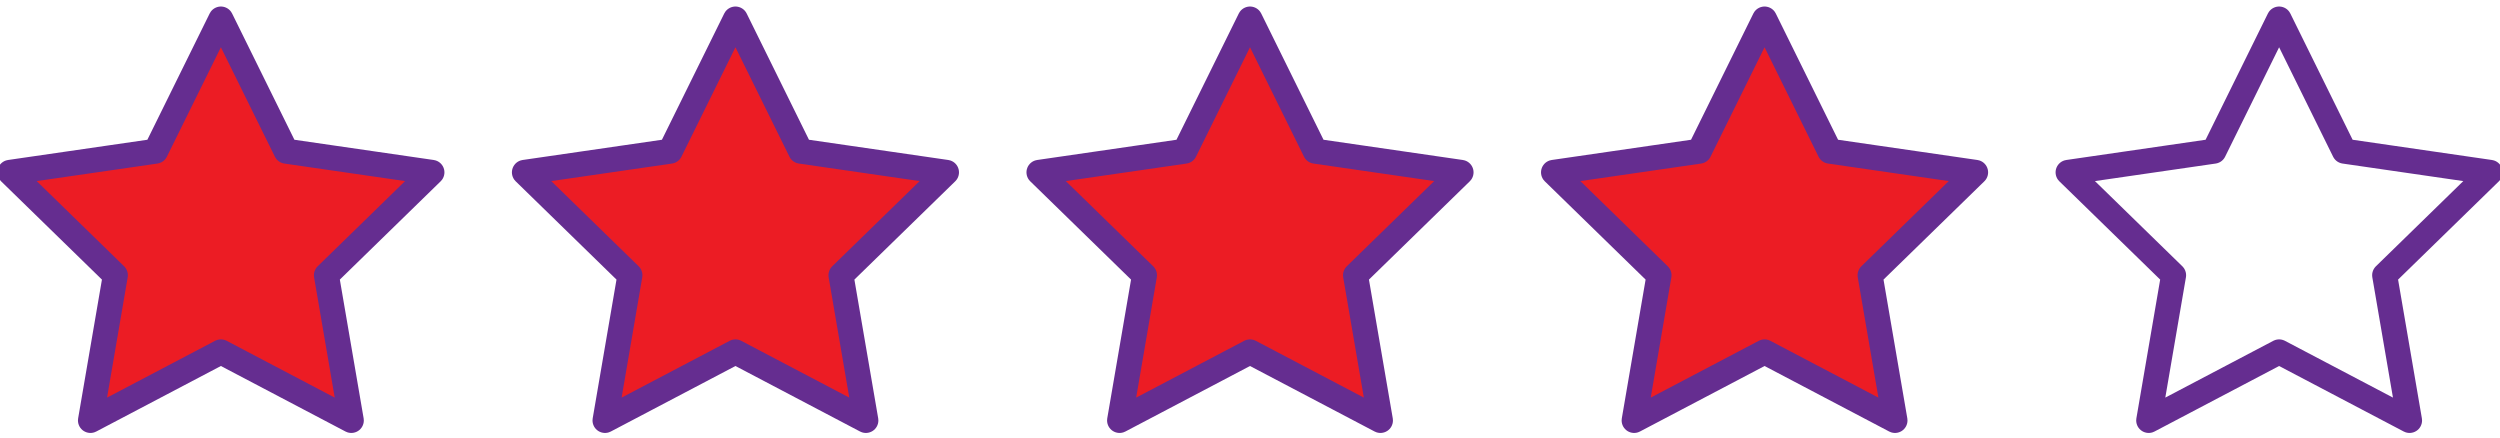 <?xml version="1.0" encoding="utf-8"?>
<!-- Generator: Adobe Illustrator 16.0.0, SVG Export Plug-In . SVG Version: 6.00 Build 0)  -->
<!DOCTYPE svg PUBLIC "-//W3C//DTD SVG 1.1//EN" "http://www.w3.org/Graphics/SVG/1.1/DTD/svg11.dtd">
<svg version="1.1" id="Calque_1" xmlns="http://www.w3.org/2000/svg" xmlns:xlink="http://www.w3.org/1999/xlink" x="0px" y="0px"
	 width="300px" height="52.5px" viewBox="0 81.75 300 52.5" enable-background="new 0 81.75 300 52.5" xml:space="preserve">
<polygon fill="#EC1C24" stroke="#652D90" stroke-width="3" stroke-linecap="round" stroke-linejoin="round" stroke-miterlimit="10" points="
	26.506,84.033 34.332,99.891 51.832,102.433 39.169,114.777 42.158,132.204 26.506,123.976 10.855,132.204 13.844,114.777 
	1.181,102.433 18.68,99.891 "/>
<polygon fill="#EC1C24" stroke="#652D90" stroke-width="3" stroke-linecap="round" stroke-linejoin="round" stroke-miterlimit="10" points="
	88.254,84.033 96.079,99.891 113.579,102.433 100.916,114.777 103.905,132.204 88.254,123.976 72.602,132.204 75.591,114.777 
	62.929,102.433 80.427,99.891 "/>
<polygon fill="#EC1C24" stroke="#652D90" stroke-width="3" stroke-linecap="round" stroke-linejoin="round" stroke-miterlimit="10" points="
	150,84.033 157.826,99.891 175.326,102.433 162.662,114.777 165.653,132.204 150,123.976 134.349,132.204 137.338,114.777 
	124.676,102.433 142.174,99.891 "/>
<polygon fill="#EC1C24" stroke="#652D90" stroke-width="3" stroke-linecap="round" stroke-linejoin="round" stroke-miterlimit="10" points="
	211.748,84.033 219.573,99.891 237.073,102.433 224.41,114.777 227.399,132.204 211.748,123.976 196.096,132.204 199.084,114.777 
	186.422,102.433 203.92,99.891 "/>
<polygon fill="none" stroke="#652D90" stroke-width="3" stroke-linecap="round" stroke-linejoin="round" stroke-miterlimit="10" points="
	273.494,84.033 281.319,99.891 298.819,102.433 286.158,114.777 289.147,132.204 273.494,123.976 257.844,132.204 260.832,114.777 
	248.17,102.433 265.668,99.891 "/>
</svg>
